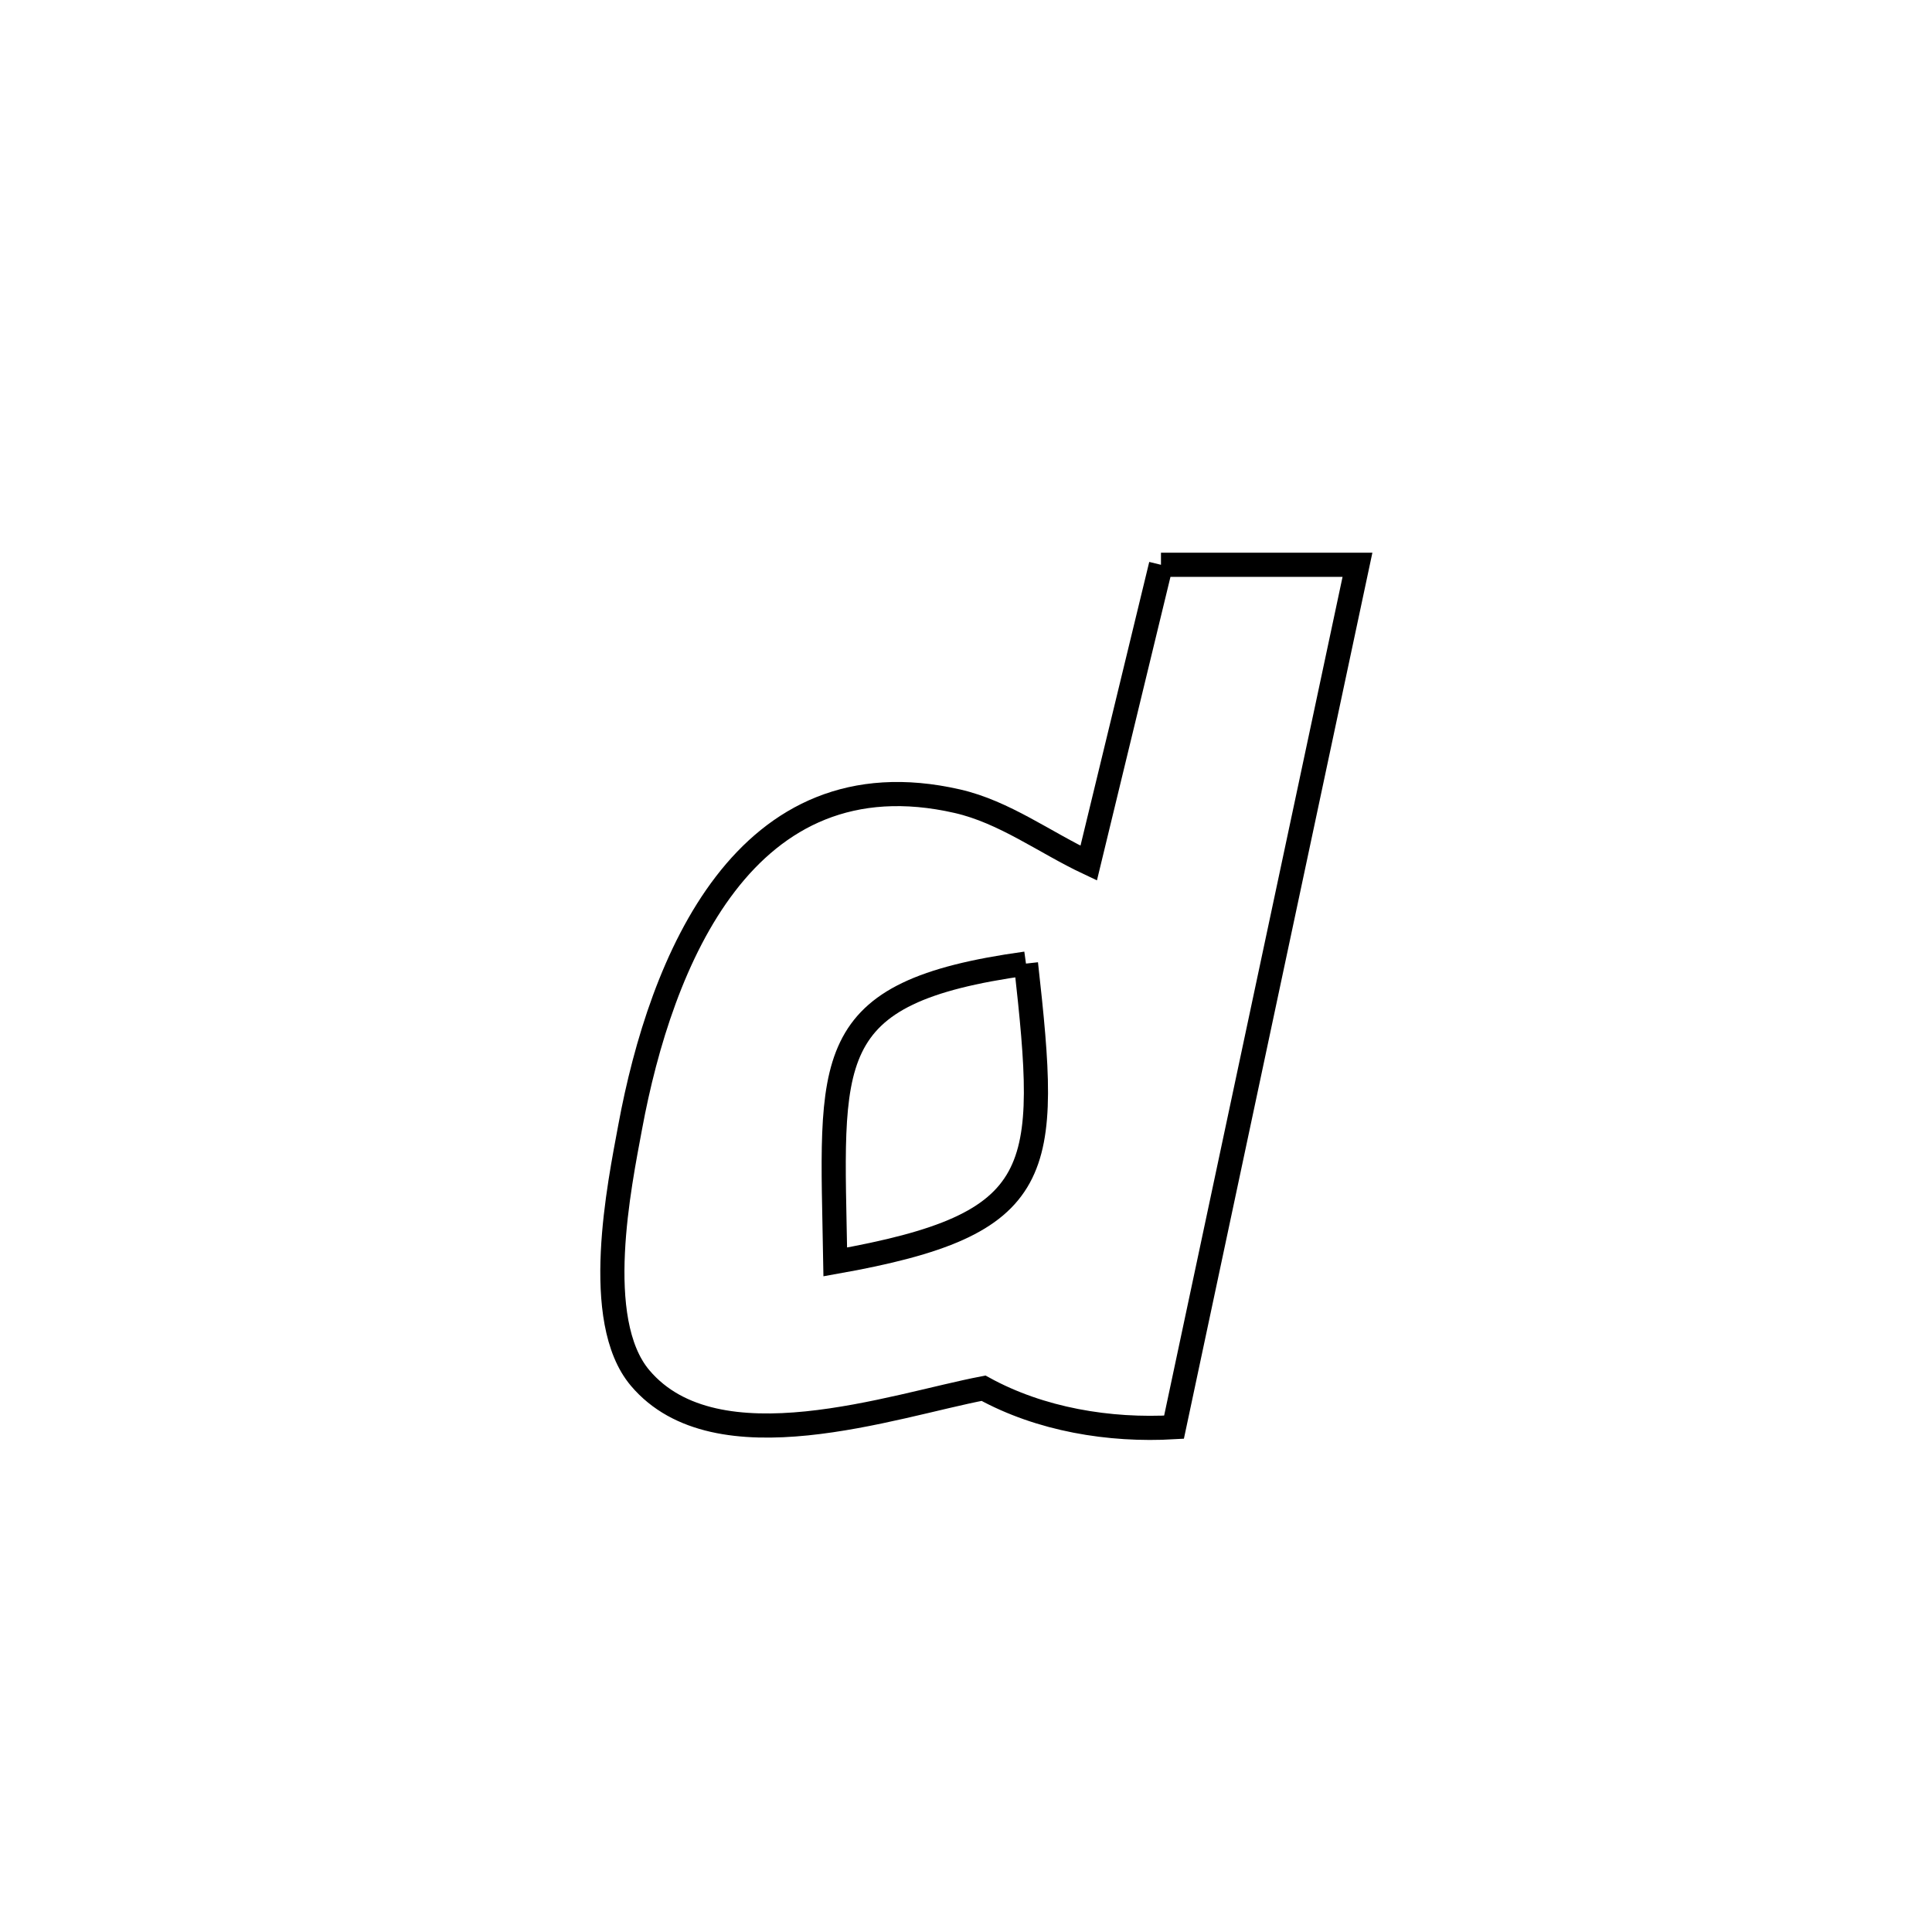 <svg xmlns="http://www.w3.org/2000/svg" viewBox="0.0 0.0 24.0 24.0" height="200px" width="200px"><path fill="none" stroke="black" stroke-width=".3" stroke-opacity="1.0"  filling="0" d="M14.422 7.016 L14.422 7.016 C14.53 7.016 16.817 7.016 16.863 7.016 L16.863 7.016 C16.483 8.801 16.103 10.587 15.723 12.373 C15.343 14.158 14.964 15.944 14.584 17.729 L14.584 17.729 C13.78 17.776 12.923 17.633 12.218 17.245 L12.218 17.245 C11.103 17.457 8.901 18.24 7.952 17.118 C7.345 16.4 7.697 14.711 7.828 14.002 C8.209 11.943 9.251 9.349 11.893 9.953 C12.479 10.087 12.98 10.466 13.524 10.722 L13.524 10.722 C13.653 10.186 14.295 7.537 14.422 7.016 L14.422 7.016"></path>
<path fill="none" stroke="black" stroke-width=".3" stroke-opacity="1.0"  filling="0" d="M12.745 11.97 L12.745 11.97 C10.151 12.329 10.334 13.146 10.376 15.676 L10.376 15.676 C13.019 15.207 13.035 14.574 12.745 11.97 L12.745 11.97"></path></svg>